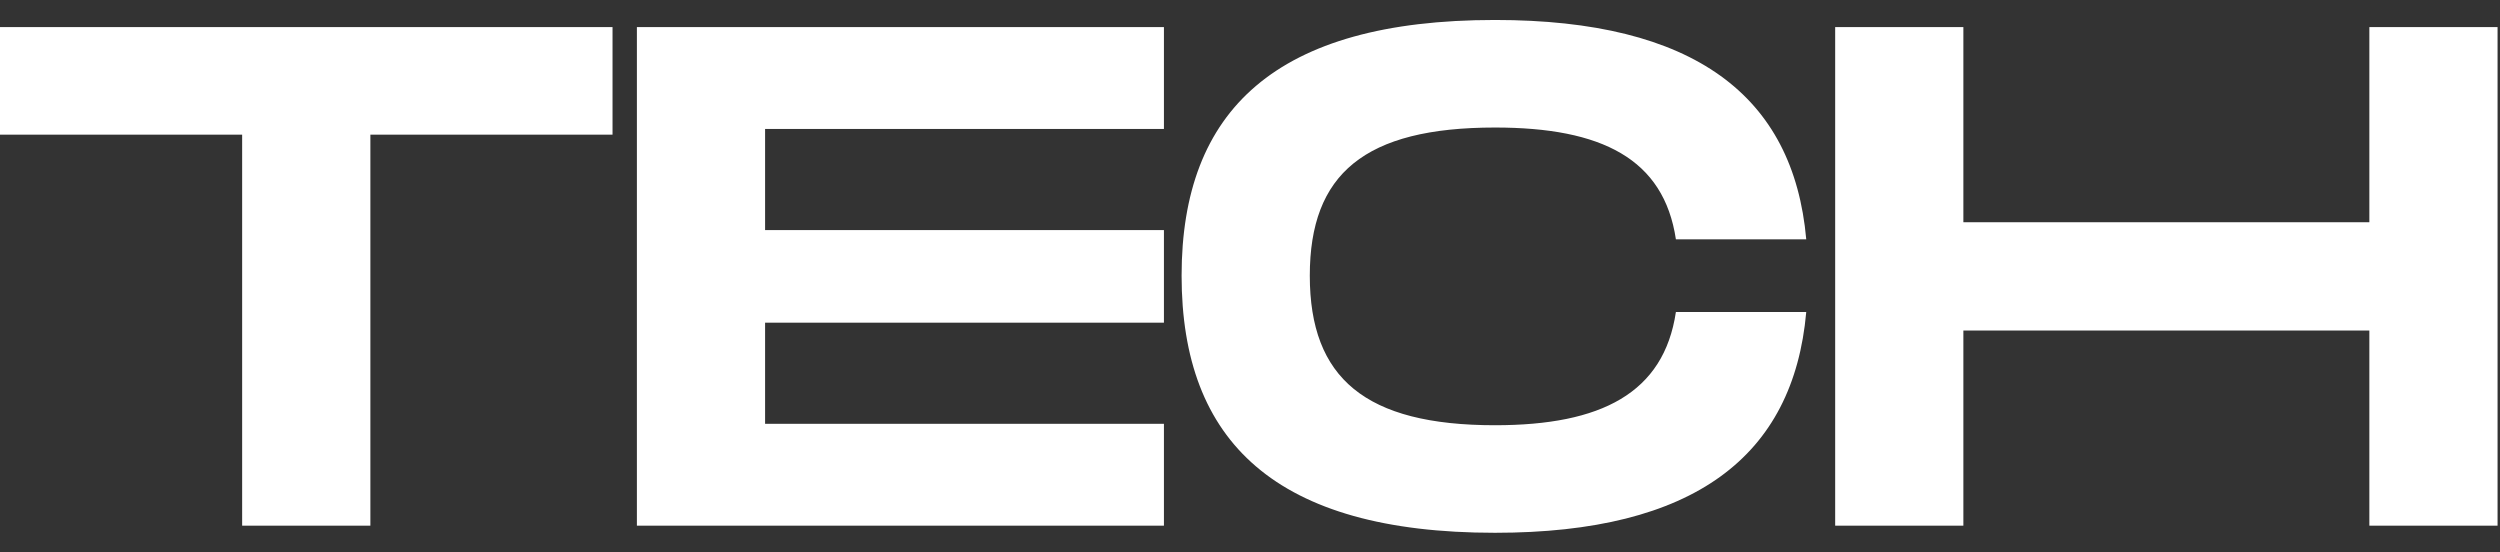 <svg width="86" height="19" viewBox="0 0 86 19" fill="none" xmlns="http://www.w3.org/2000/svg">
<rect x="0" y="0" width="86" height="19" fill="#333333" stroke="none"/>
<path d="M21.071 0.932H0V4.632H8.33V18.083H12.741V4.632H21.071V0.932Z" fill="white"/>
<path d="M40.039 4.436V0.932H21.909V18.083H40.039V14.579H26.319V11.1H40.039V7.915H26.319V4.436H40.039Z" fill="white"/>
<path d="M40.647 9.483C40.647 15.192 43.882 18.328 51.428 18.328C58.264 18.328 61.694 15.706 62.135 10.732H57.651C57.235 13.526 55.078 14.628 51.428 14.628C46.969 14.628 45.057 13.011 45.057 9.483C45.057 5.979 46.944 4.387 51.428 4.387C55.103 4.387 57.235 5.465 57.651 8.233H62.135C61.694 3.284 58.264 0.687 51.428 0.687C43.882 0.687 40.647 3.799 40.647 9.483Z" fill="white"/>
<path d="M81.506 0.932V7.645H67.54V0.932H63.13V18.083H67.54V11.37H81.506V18.083H85.916V0.932H81.506Z" fill="white"/>
</svg>
